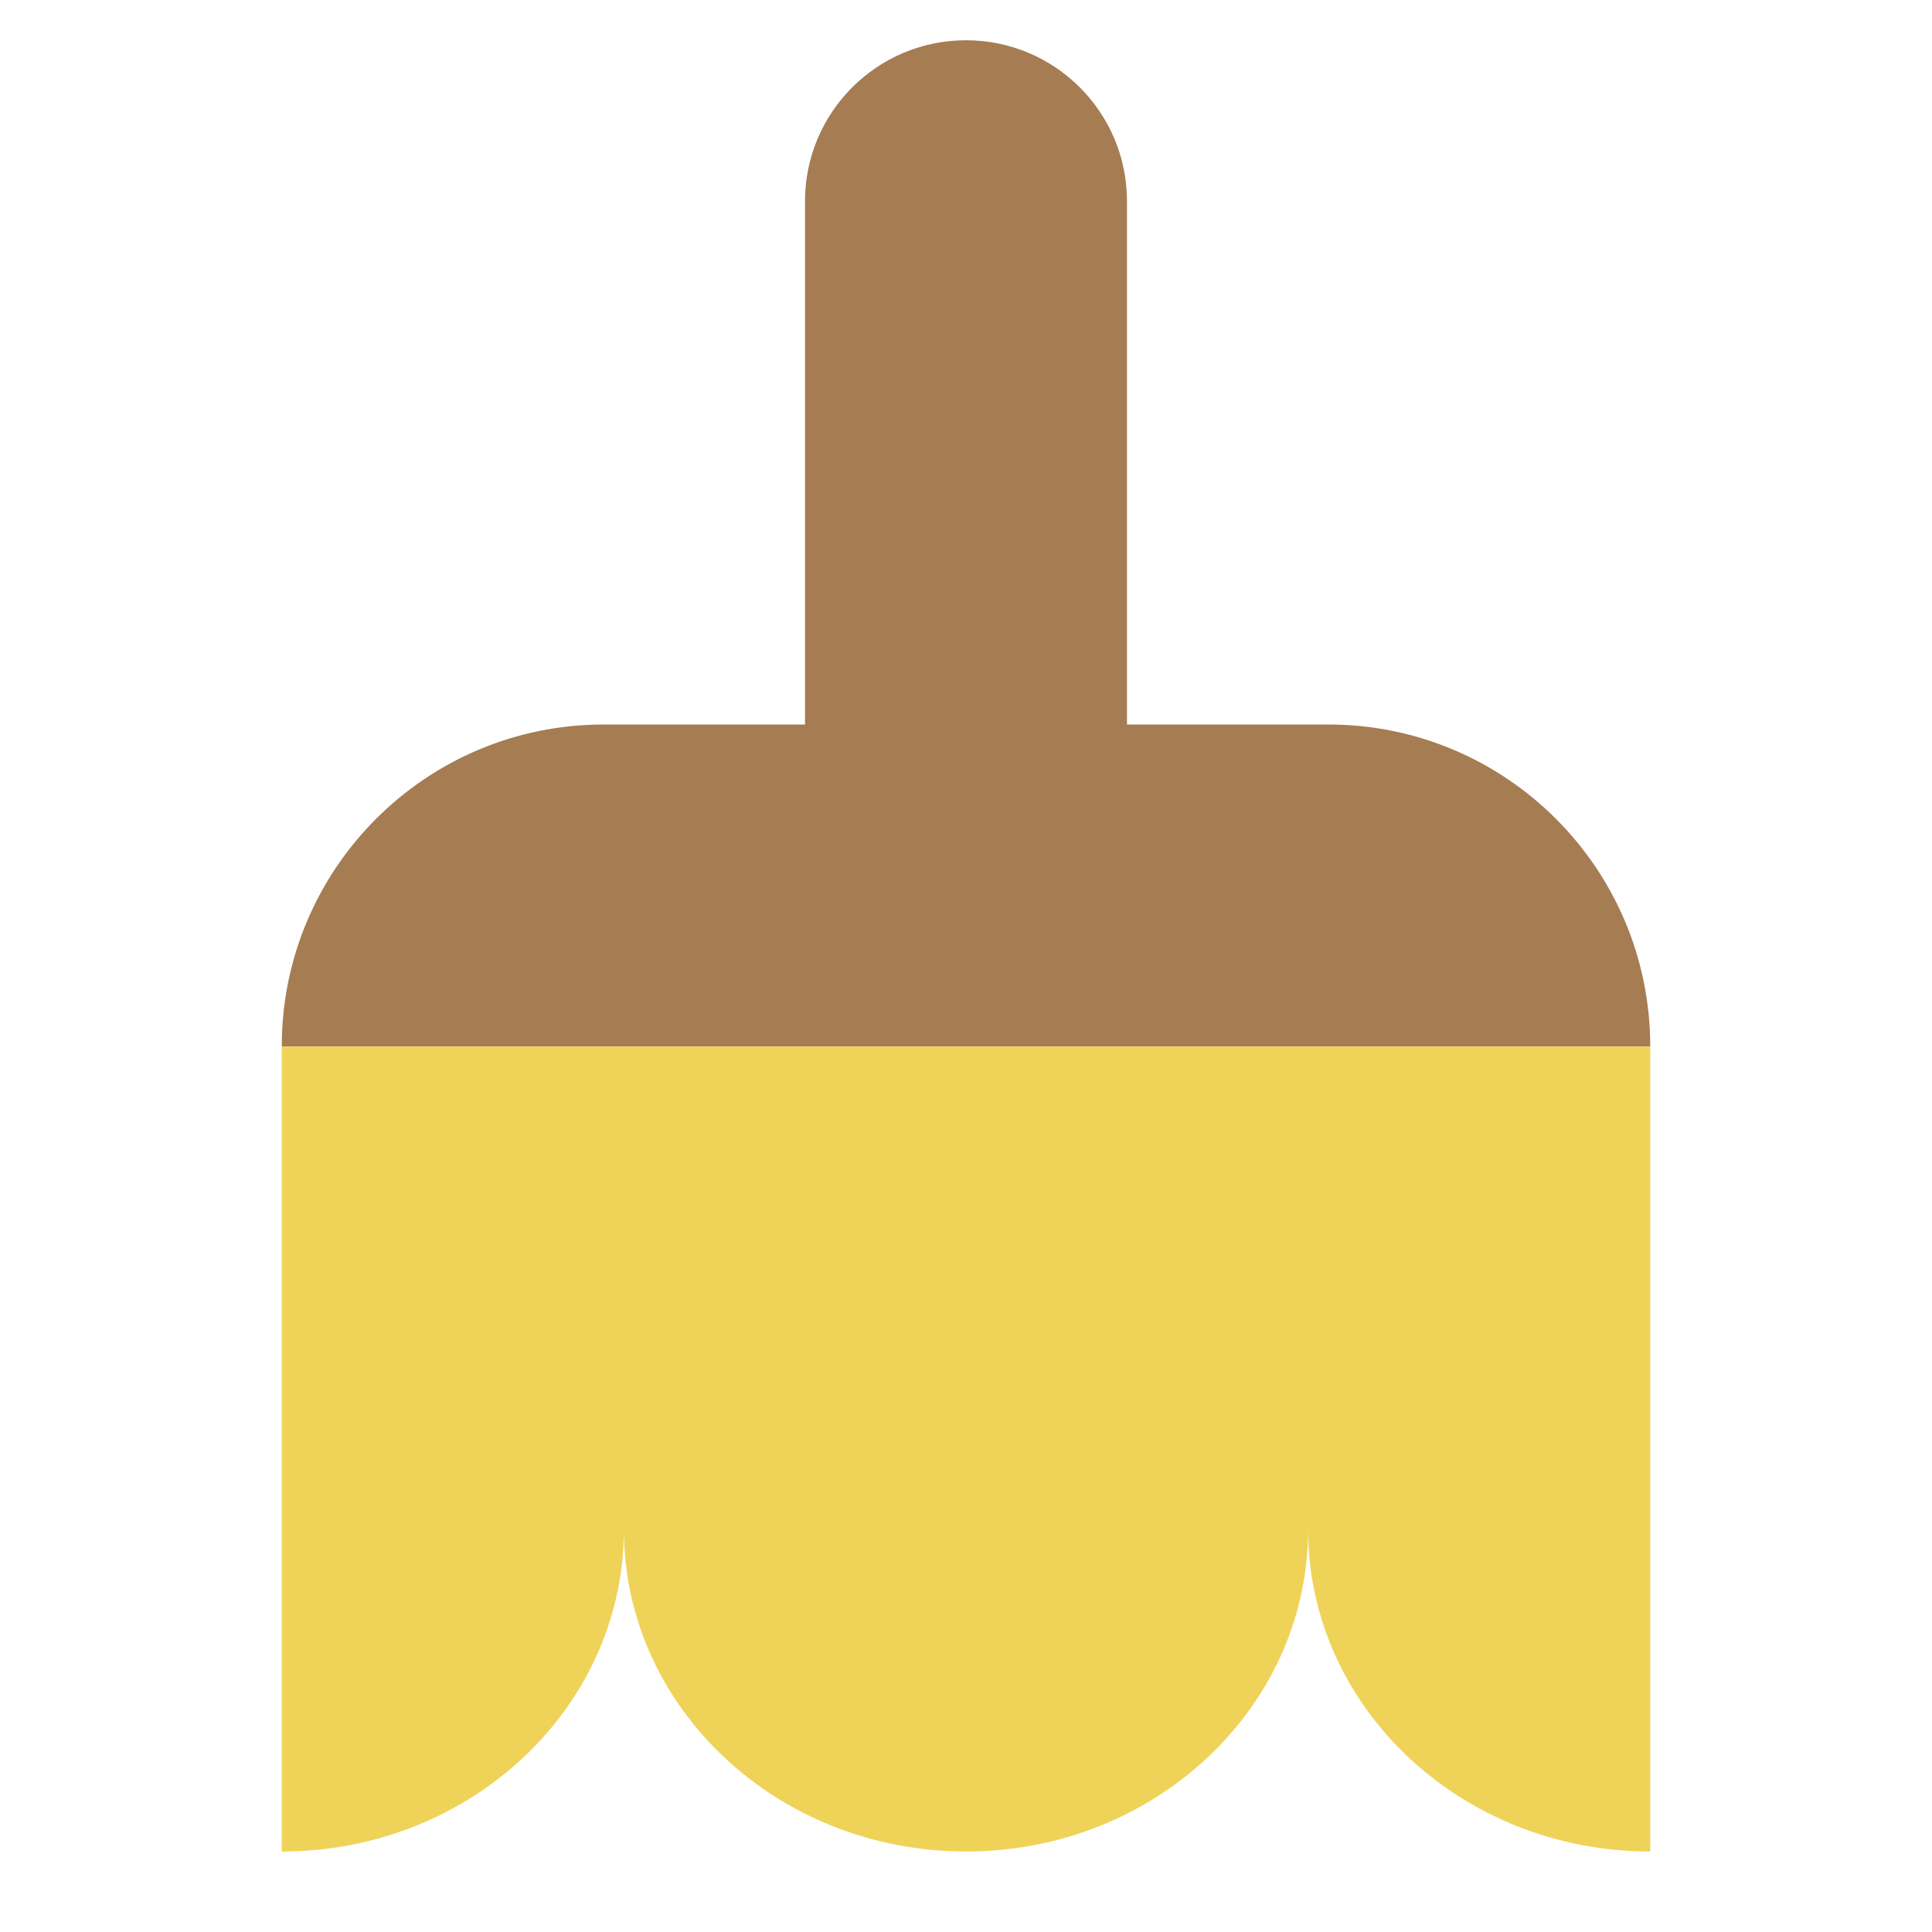 <svg xmlns="http://www.w3.org/2000/svg" xmlns:xlink="http://www.w3.org/1999/xlink" x="0px" y="0px" width="48px" height="48px" viewBox="0 0 48 48"><g >
<path fill="#A67C52" d="M7,26L7,26c0-4.418,3.582-8,8-8h5V5c0-2.209,1.791-4,4-4h0c2.209,0,4,1.791,4,4v13h5c4.418,0,8,3.582,8,8v0&#10;&#9;H7z"/>
<path fill="#EFD358" d="M7,26v20c4.694,0,8.5-3.582,8.5-8c0,4.418,3.806,8,8.5,8s8.5-3.582,8.5-8c0,4.418,3.806,8,8.5,8V26H7z"/>
</g></svg>